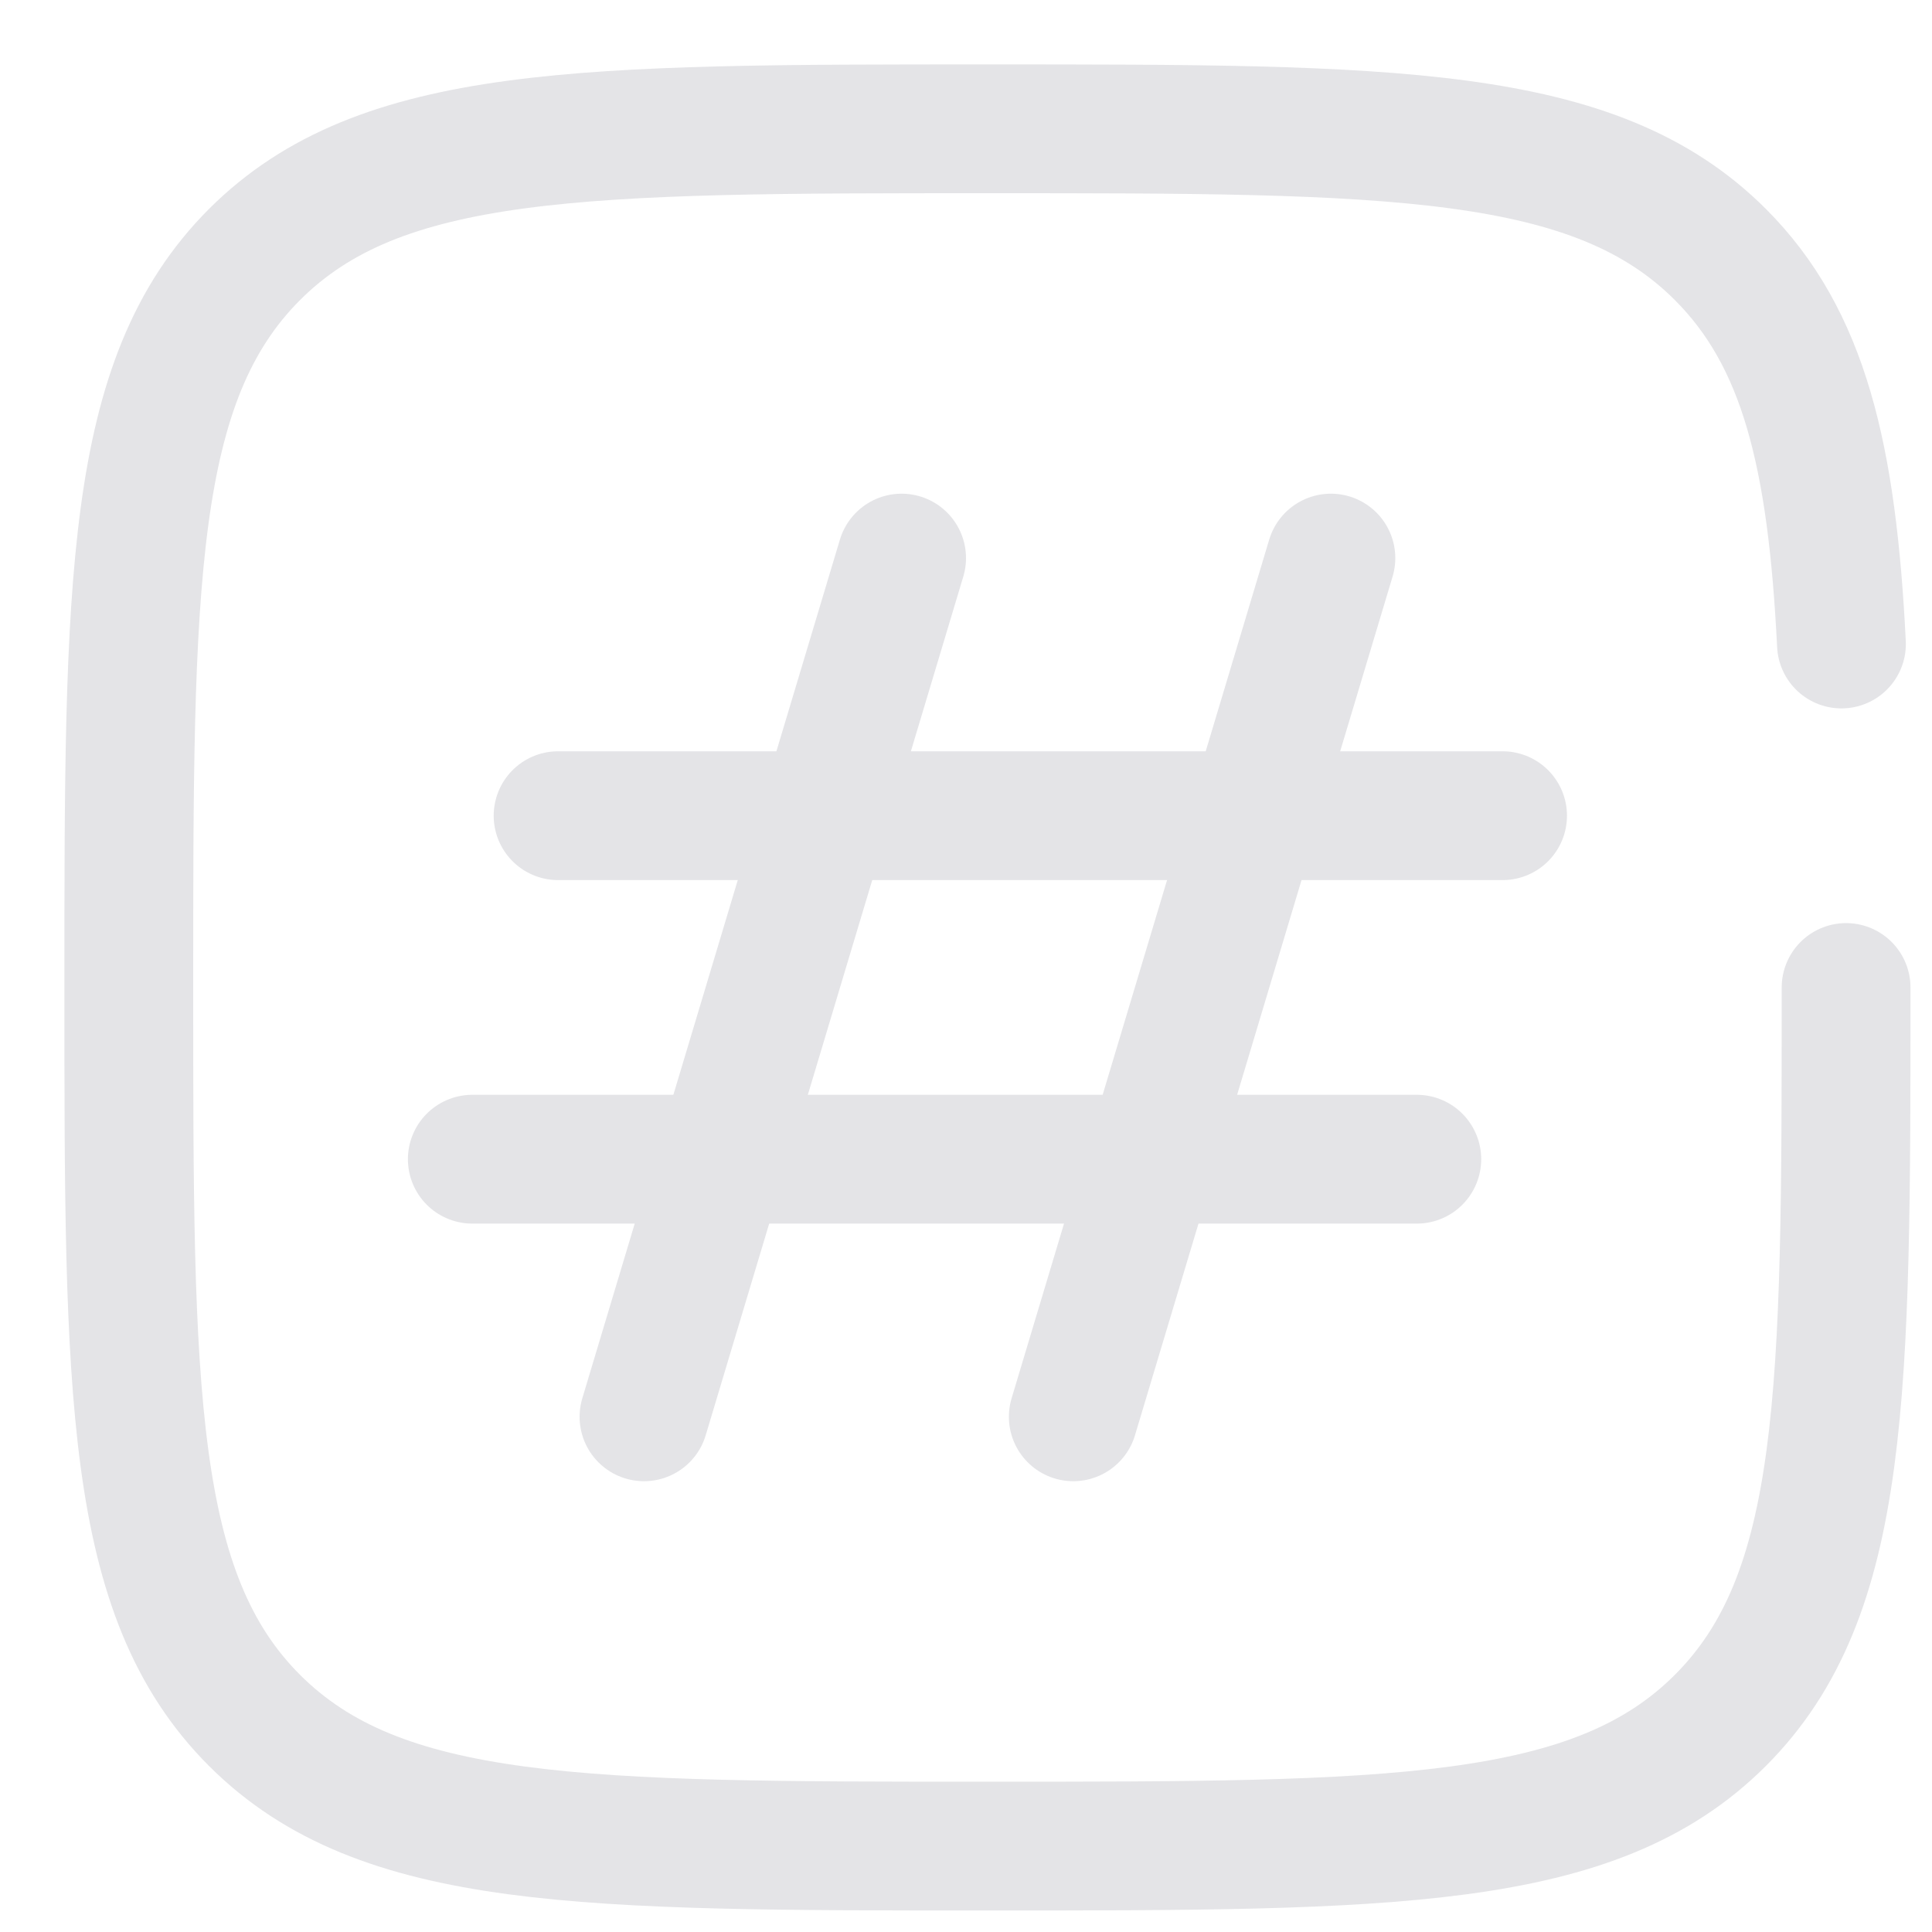 <svg width="15" height="15" viewBox="0 0 15 15" fill="none" xmlns="http://www.w3.org/2000/svg">
<path d="M7 4.333L5 11" stroke="#E4E4E7" stroke-linecap="round" stroke-linejoin="round"/>
<path d="M10.333 4.333L8.333 11" stroke="#E4E4E7" stroke-linecap="round" stroke-linejoin="round"/>
<path d="M11.666 6.333H4.333" stroke="#E4E4E7" stroke-linecap="round" stroke-linejoin="round"/>
<path d="M11 9H3.667" stroke="#E4E4E7" stroke-linecap="round" stroke-linejoin="round"/>
<path d="M14.333 7.667C14.333 10.809 14.333 12.381 13.357 13.357C12.381 14.333 10.809 14.333 7.667 14.333C4.524 14.333 2.953 14.333 1.976 13.357C1 12.381 1 10.809 1 7.667C1 4.524 1 2.953 1.976 1.976C2.953 1 4.524 1 7.667 1C10.809 1 12.381 1 13.357 1.976C14.006 2.625 14.224 3.538 14.297 5" stroke="#E4E4E7" stroke-linecap="round"/>
</svg>
